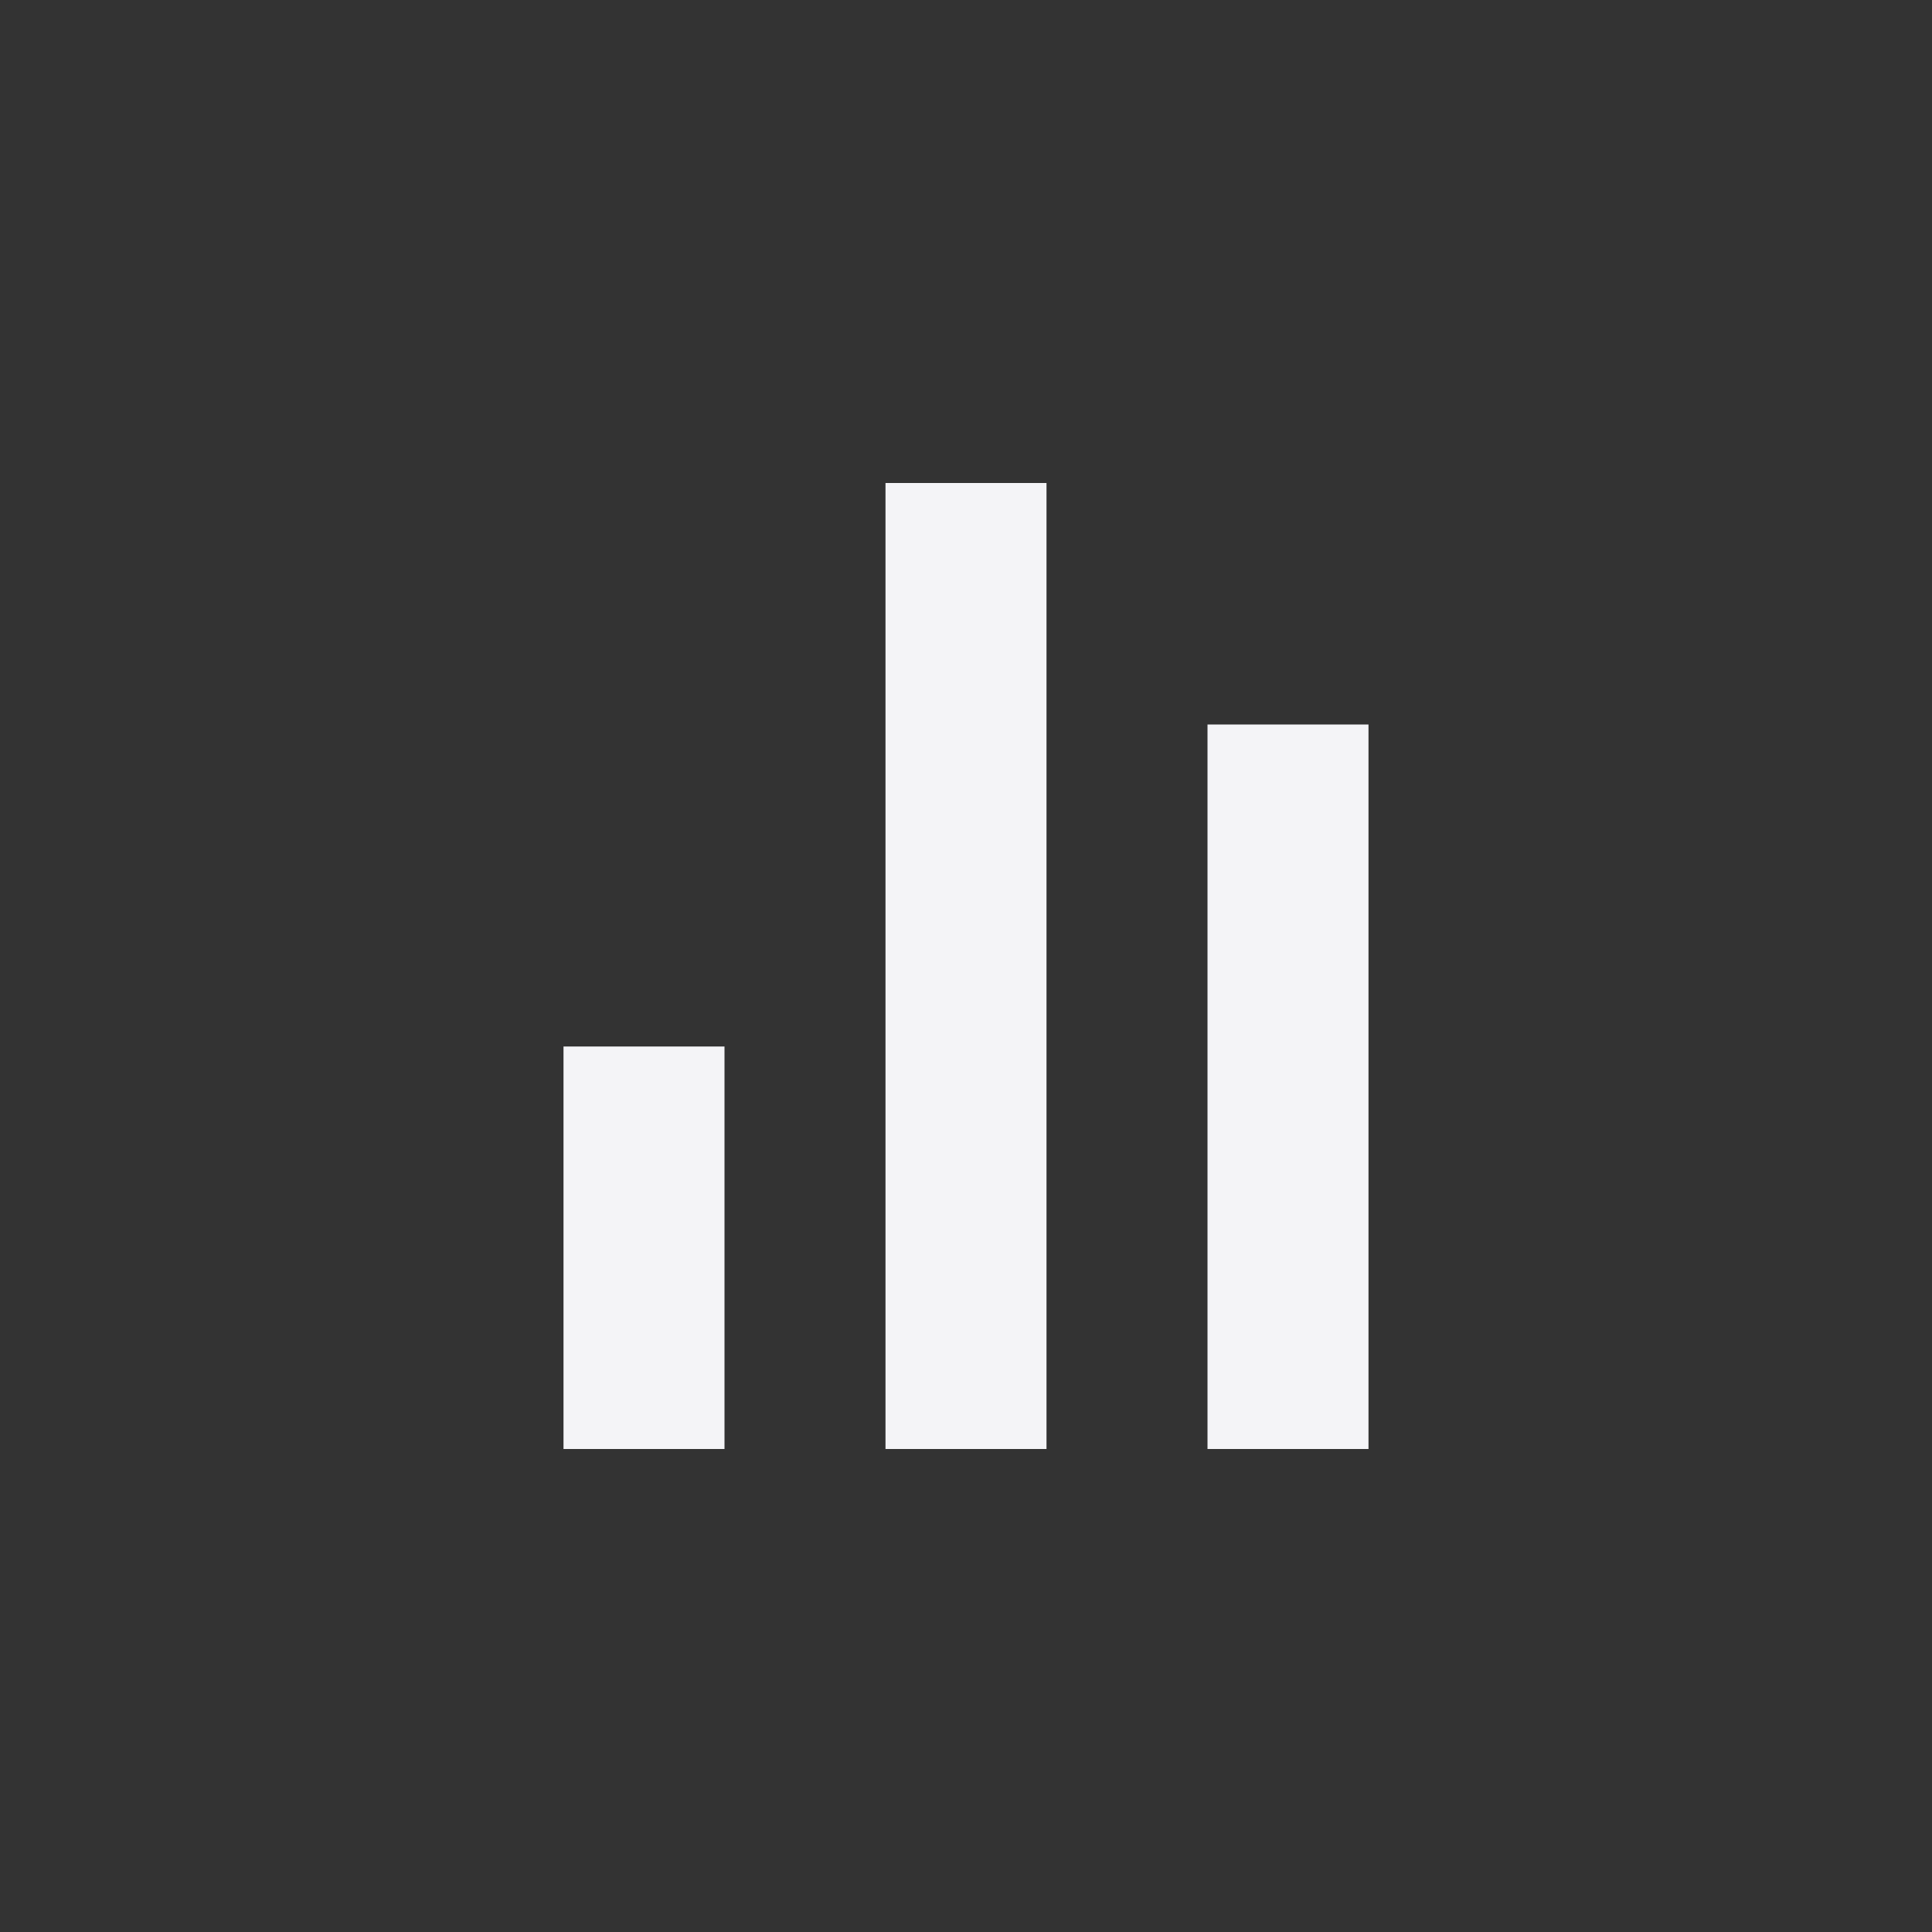 <svg
  width="24"
  height="24"
  viewBox="0 0 24 24"
  fill="none"
  xmlns="http://www.w3.org/2000/svg"
>
  <rect x="0" y="0" width="24" height="24" fill="#333333" stroke="none"/>
  <path d="M11 6H13V18H11V6Z" fill="#f4f4f7" />
  <path d="M7 13H9V18H7V13Z" fill="#f4f4f7" />
  <path d="M15 9H17V18H15V9Z" fill="#f4f4f7" />
</svg>